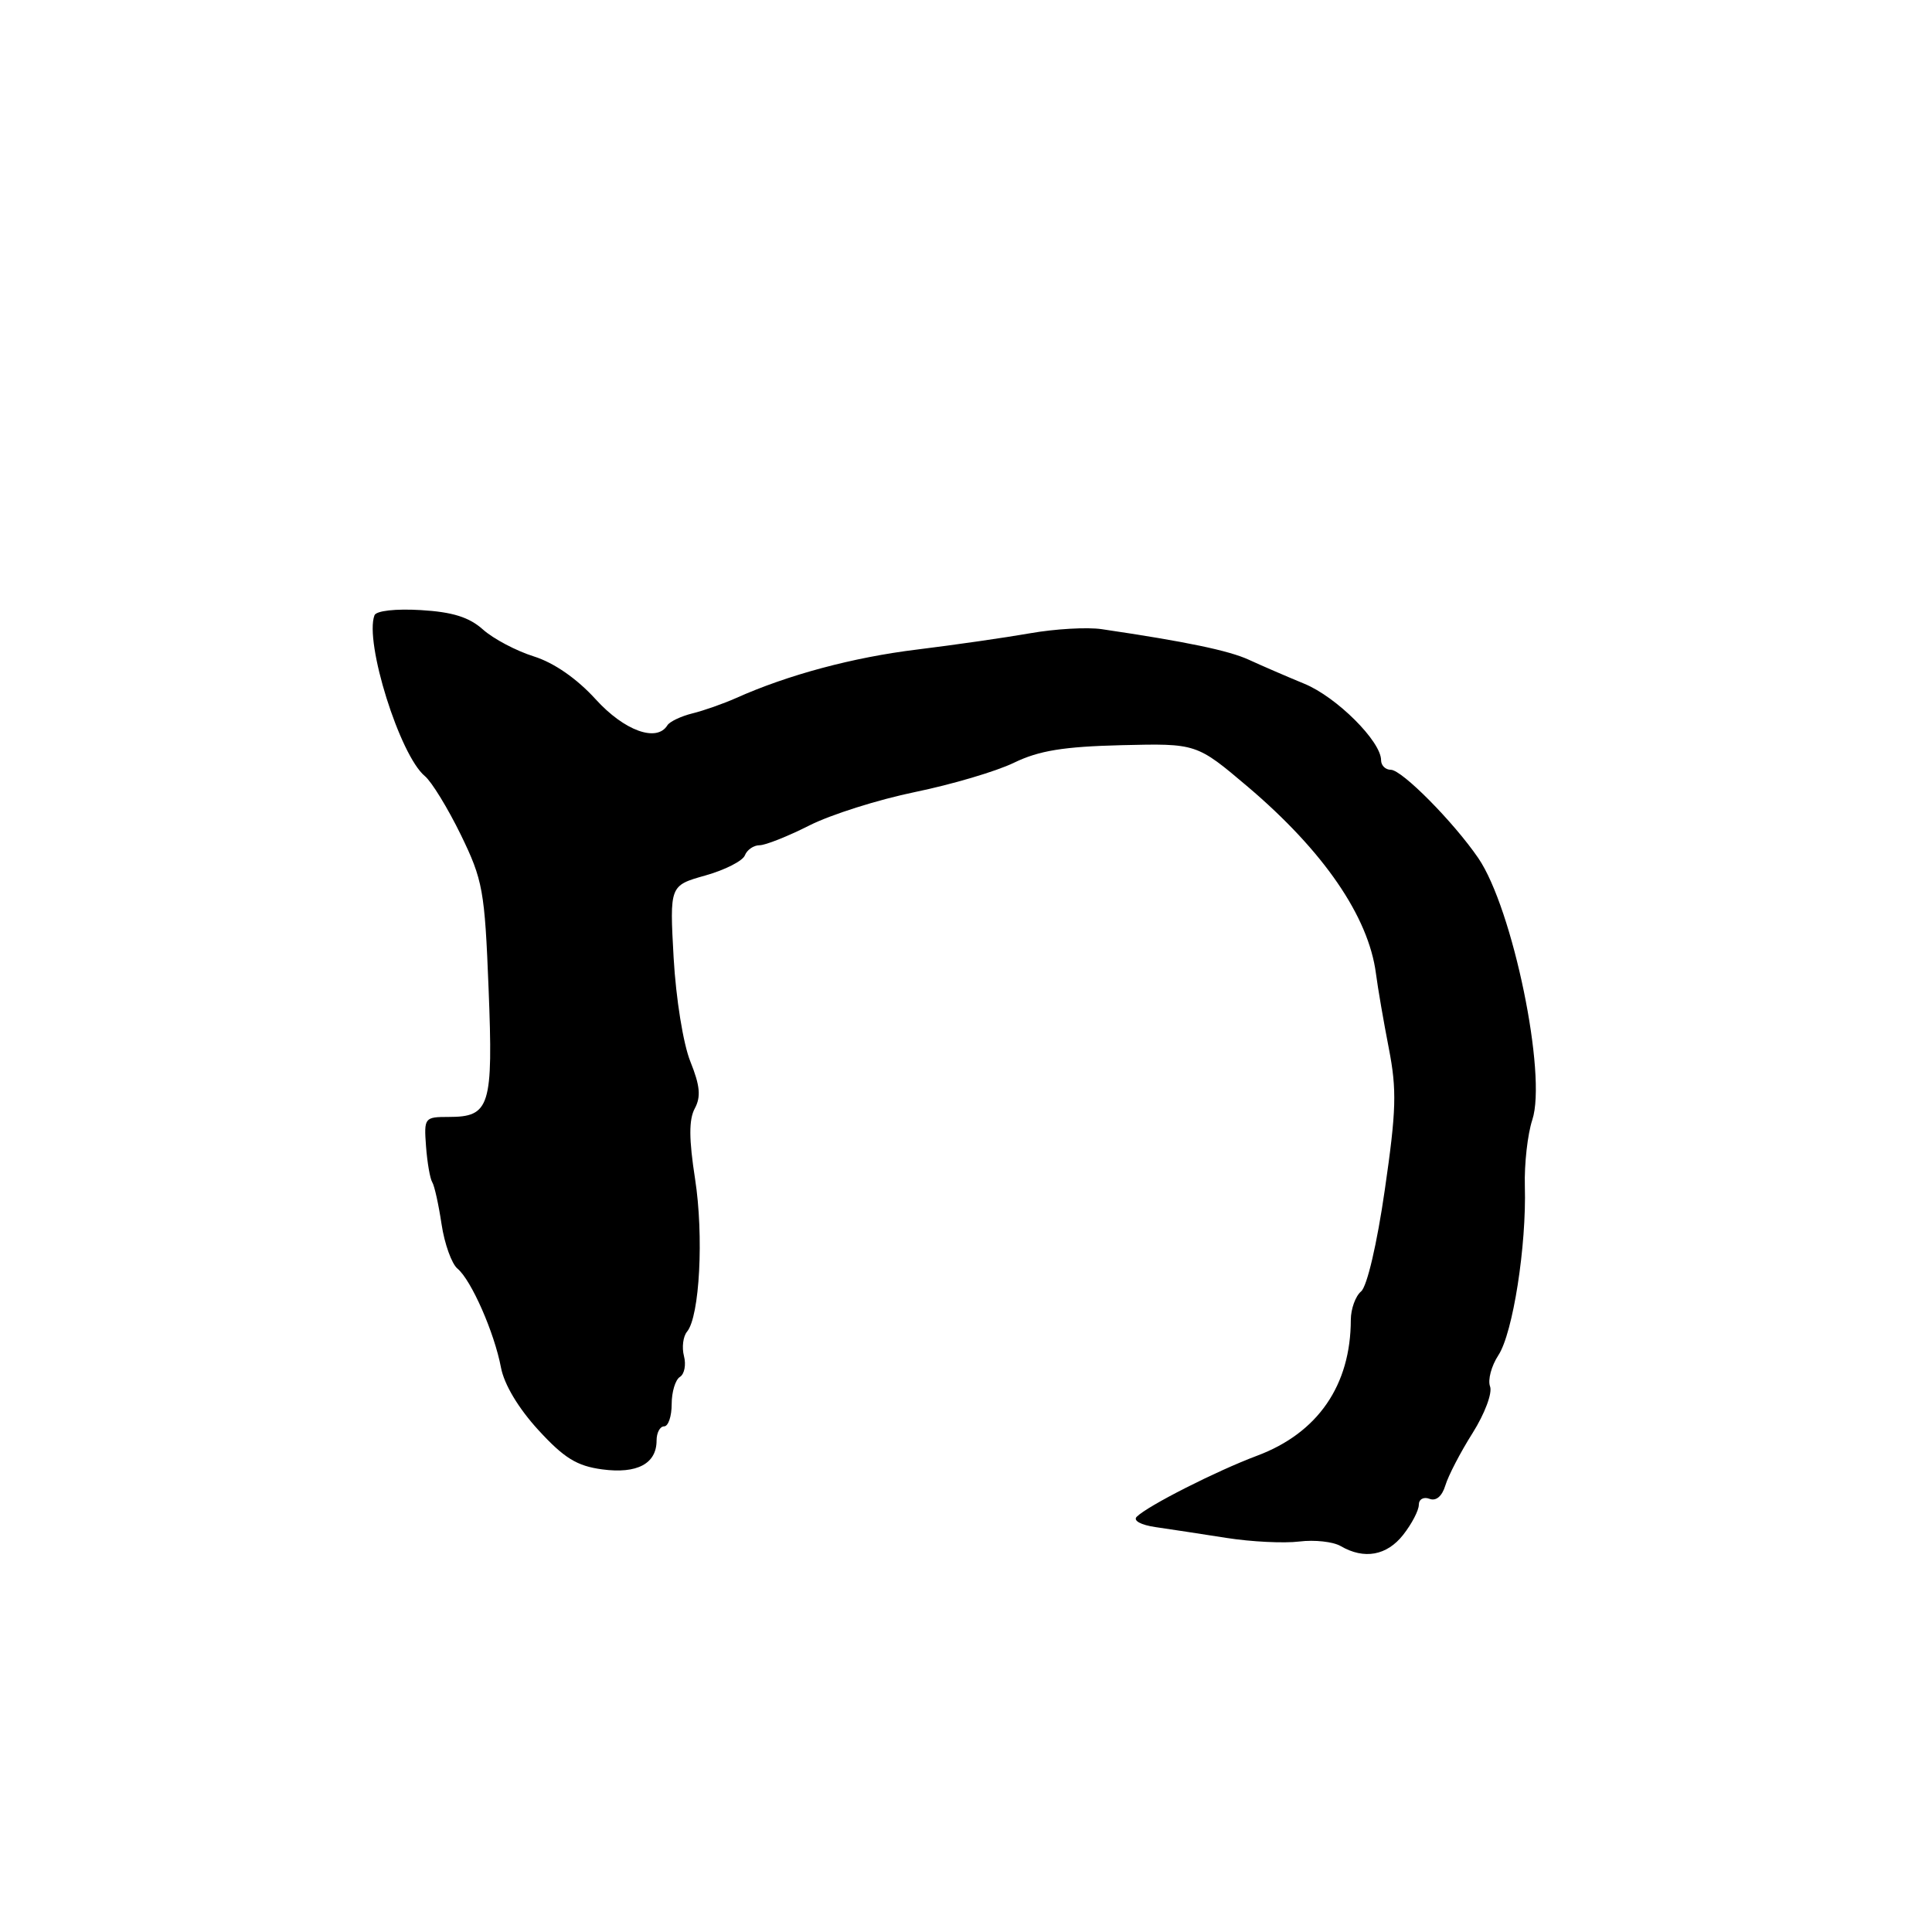 <?xml version="1.0" encoding="UTF-8" standalone="no"?>
<!DOCTYPE svg PUBLIC "-//W3C//DTD SVG 1.1//EN" "http://www.w3.org/Graphics/SVG/1.1/DTD/svg11.dtd" >
<svg xmlns="http://www.w3.org/2000/svg" xmlns:xlink="http://www.w3.org/1999/xlink" version="1.1" viewBox="0 0 256 256">
 <g >
 <path fill="currentColor"
d=" M 185.93 203.37 C 187.07 201.92 188.00 200.13 188.00 199.40 C 188.00 198.66 188.63 198.30 189.41 198.60 C 190.29 198.94 191.08 198.27 191.52 196.82 C 191.90 195.55 193.52 192.42 195.13 189.88 C 196.74 187.32 197.77 184.57 197.44 183.71 C 197.12 182.86 197.61 181.00 198.54 179.58 C 200.47 176.64 202.28 165.08 202.05 157.17 C 201.97 154.24 202.41 150.29 203.04 148.38 C 205.00 142.43 200.45 120.39 195.88 113.70 C 192.60 108.91 185.76 102.00 184.29 102.00 C 183.58 102.00 183.00 101.43 183.00 100.73 C 183.00 98.23 177.10 92.35 172.83 90.60 C 170.45 89.62 167.15 88.19 165.50 87.43 C 162.84 86.20 157.17 85.02 146.00 83.37 C 144.07 83.08 139.80 83.33 136.50 83.91 C 133.20 84.49 126.45 85.46 121.50 86.07 C 113.05 87.10 104.39 89.42 97.50 92.51 C 95.85 93.24 93.26 94.16 91.74 94.53 C 90.22 94.91 88.73 95.62 88.43 96.11 C 87.02 98.39 82.73 96.84 78.93 92.66 C 76.44 89.92 73.41 87.82 70.74 86.98 C 68.41 86.25 65.38 84.65 64.00 83.42 C 62.17 81.78 59.97 81.09 55.76 80.84 C 52.42 80.64 49.85 80.93 49.62 81.53 C 48.27 85.07 52.98 100.10 56.30 102.84 C 57.19 103.58 59.33 107.07 61.06 110.61 C 63.98 116.62 64.23 117.97 64.74 130.99 C 65.36 146.62 64.93 148.00 59.46 148.00 C 56.25 148.00 56.17 148.10 56.45 151.89 C 56.61 154.03 56.98 156.17 57.27 156.64 C 57.57 157.11 58.12 159.62 58.51 162.22 C 58.90 164.81 59.85 167.46 60.62 168.10 C 62.45 169.62 65.51 176.59 66.38 181.20 C 66.80 183.44 68.69 186.60 71.33 189.48 C 74.75 193.21 76.44 194.25 79.79 194.70 C 84.42 195.32 87.00 193.95 87.00 190.88 C 87.00 189.84 87.45 189.00 88.00 189.00 C 88.55 189.00 89.00 187.68 89.00 186.06 C 89.00 184.44 89.49 182.82 90.09 182.45 C 90.69 182.08 90.93 180.84 90.63 179.69 C 90.33 178.54 90.51 177.08 91.04 176.45 C 92.71 174.43 93.27 163.76 92.10 156.21 C 91.28 150.93 91.27 148.36 92.06 146.88 C 92.90 145.32 92.76 143.86 91.48 140.67 C 90.53 138.32 89.57 132.33 89.26 126.92 C 88.73 117.34 88.73 117.34 93.45 116.01 C 96.05 115.28 98.41 114.08 98.70 113.34 C 98.98 112.61 99.86 112.00 100.64 112.00 C 101.42 112.00 104.39 110.82 107.24 109.38 C 110.08 107.94 116.38 105.95 121.24 104.95 C 126.10 103.95 132.01 102.21 134.37 101.06 C 137.67 99.46 140.94 98.93 148.60 98.74 C 158.55 98.50 158.55 98.50 165.34 104.25 C 175.38 112.77 181.34 121.45 182.32 129.00 C 182.57 130.93 183.34 135.39 184.03 138.93 C 185.10 144.43 185.02 147.14 183.49 157.68 C 182.46 164.83 181.14 170.47 180.35 171.12 C 179.61 171.74 179.00 173.43 178.99 174.87 C 178.98 183.56 174.62 189.88 166.57 192.89 C 161.18 194.91 152.08 199.52 150.62 200.98 C 150.11 201.49 151.18 202.07 153.12 202.35 C 154.98 202.62 159.20 203.26 162.50 203.78 C 165.80 204.30 170.15 204.51 172.16 204.26 C 174.18 204.01 176.65 204.28 177.66 204.87 C 180.76 206.67 183.76 206.13 185.93 203.37 Z "/>
</g>
</svg>